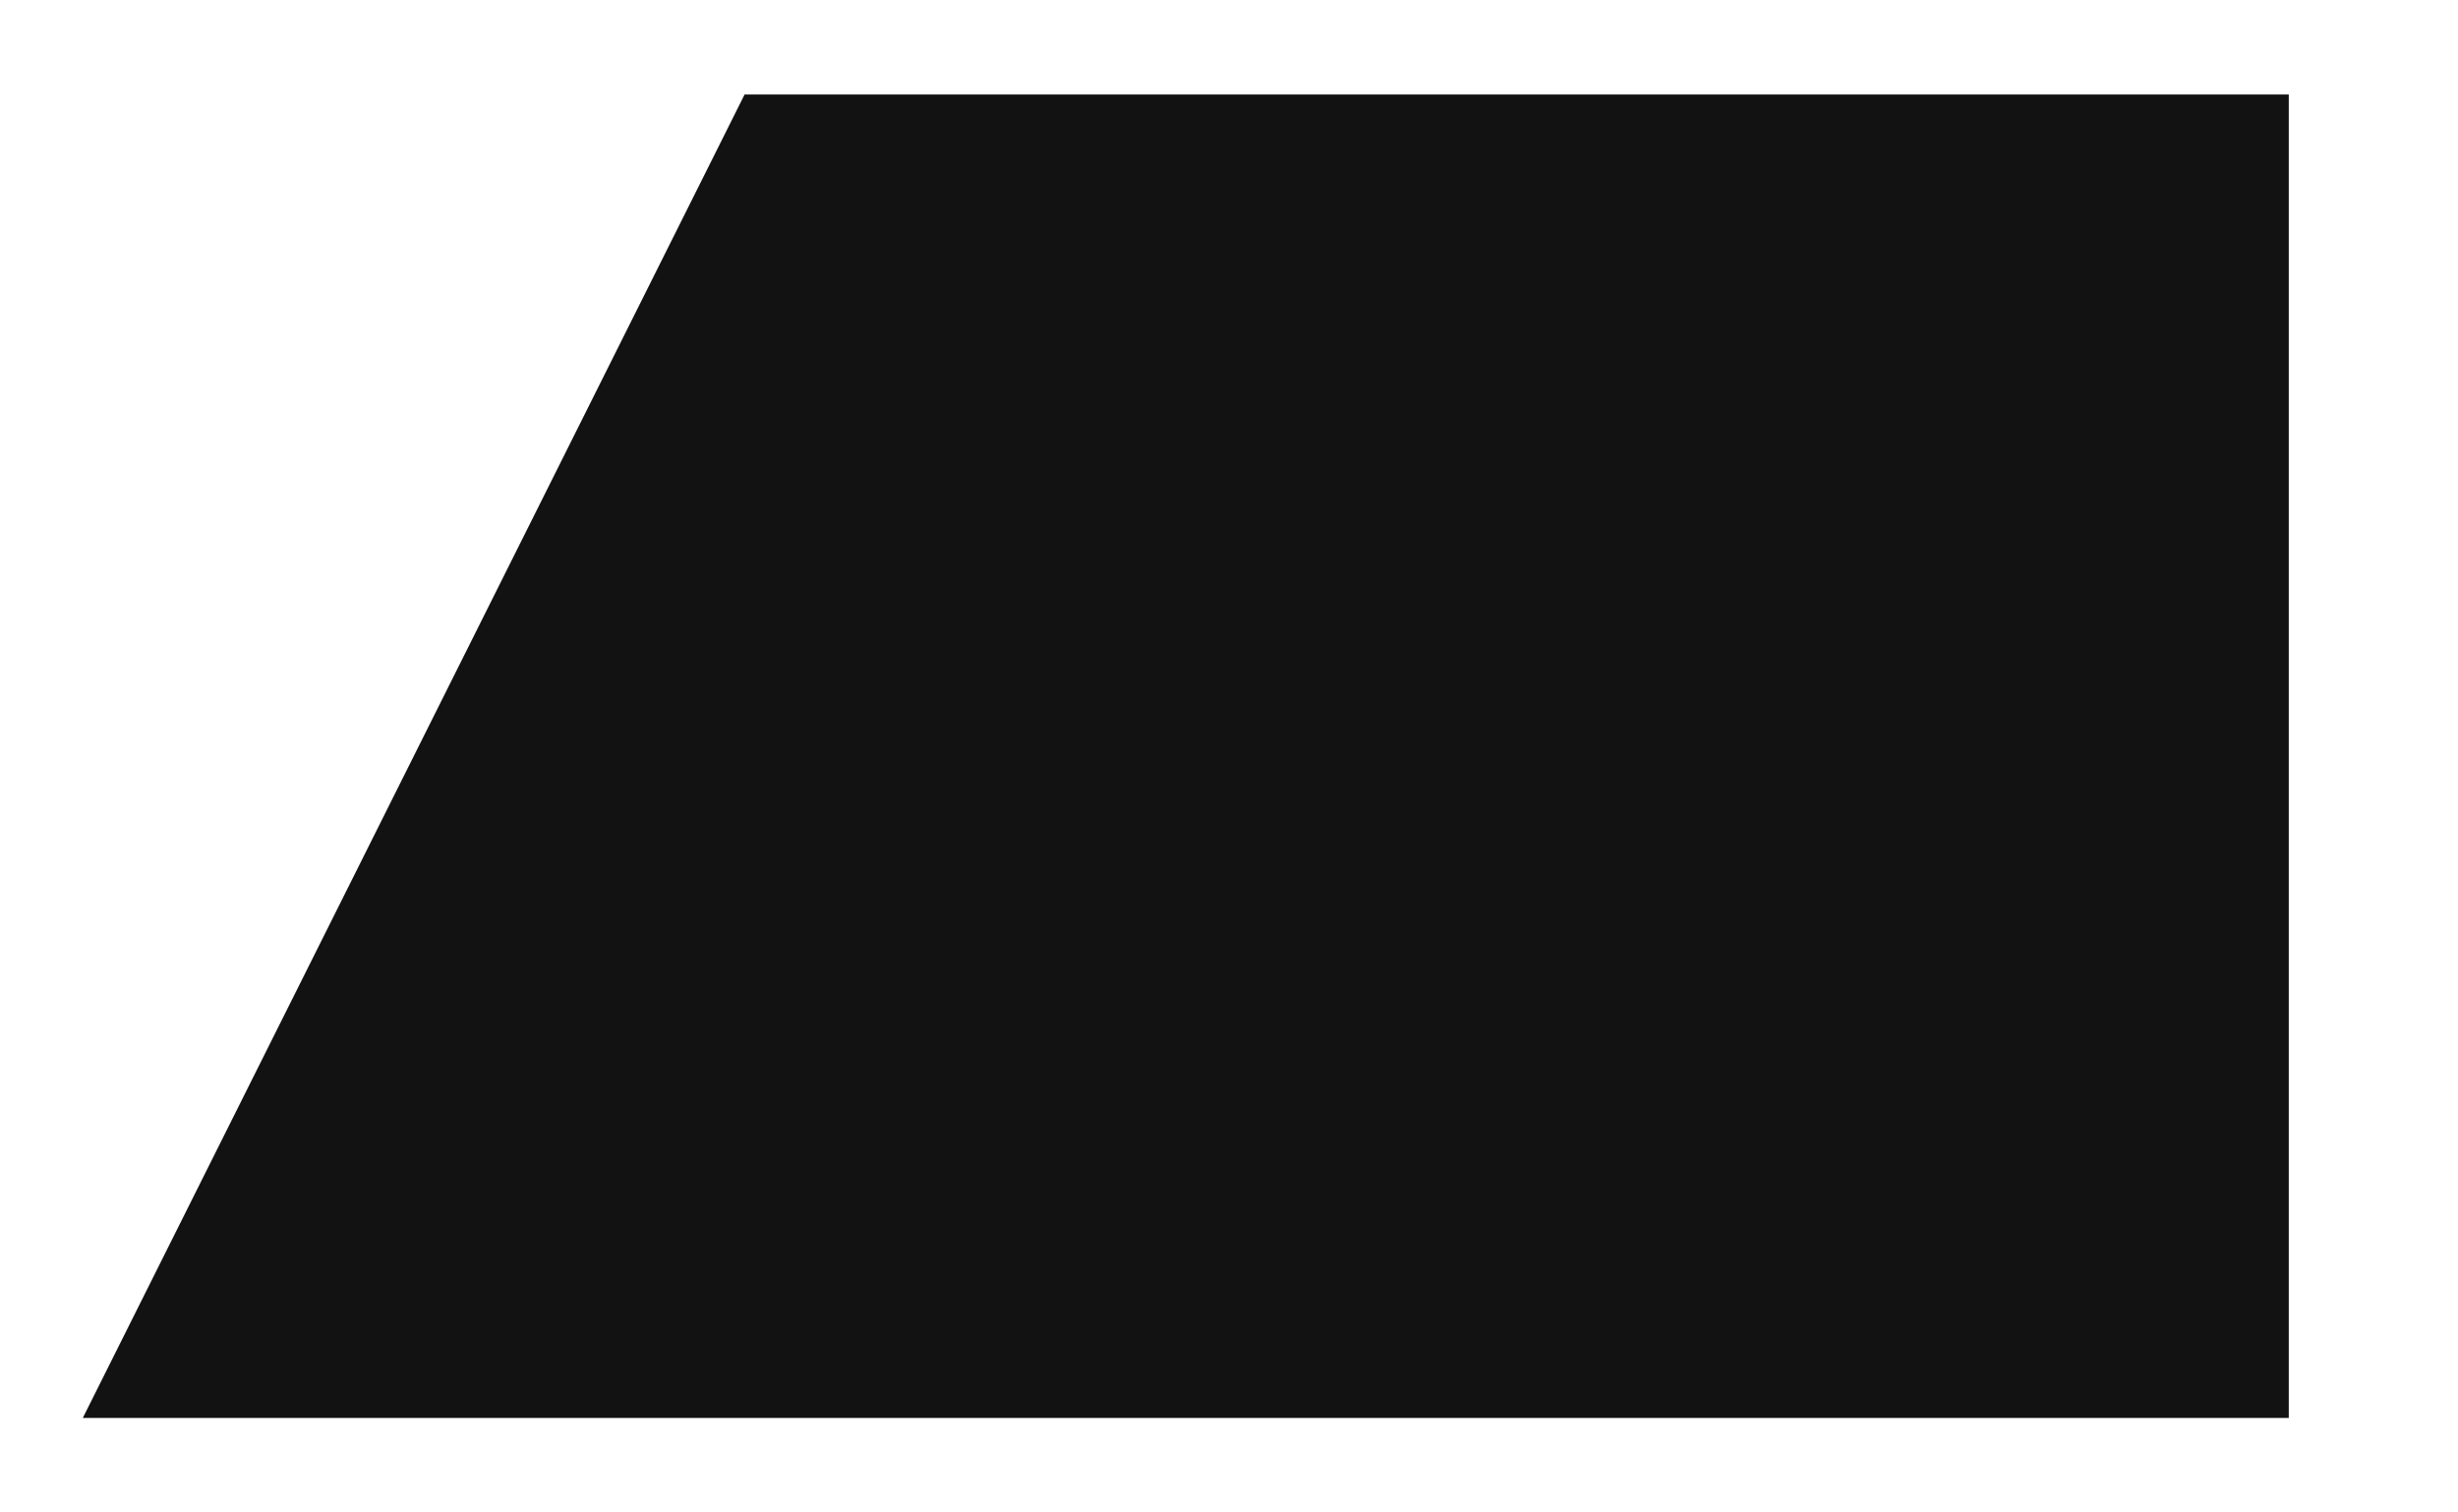 <svg width="13" height="8" viewBox="0 0 13 8" fill="none" xmlns="http://www.w3.org/2000/svg">
<path fill-rule="evenodd" clip-rule="evenodd" d="M3.938 0.5L0.438 7.5H12.105V0.5H3.938Z" fill="#121212"/>
</svg>
